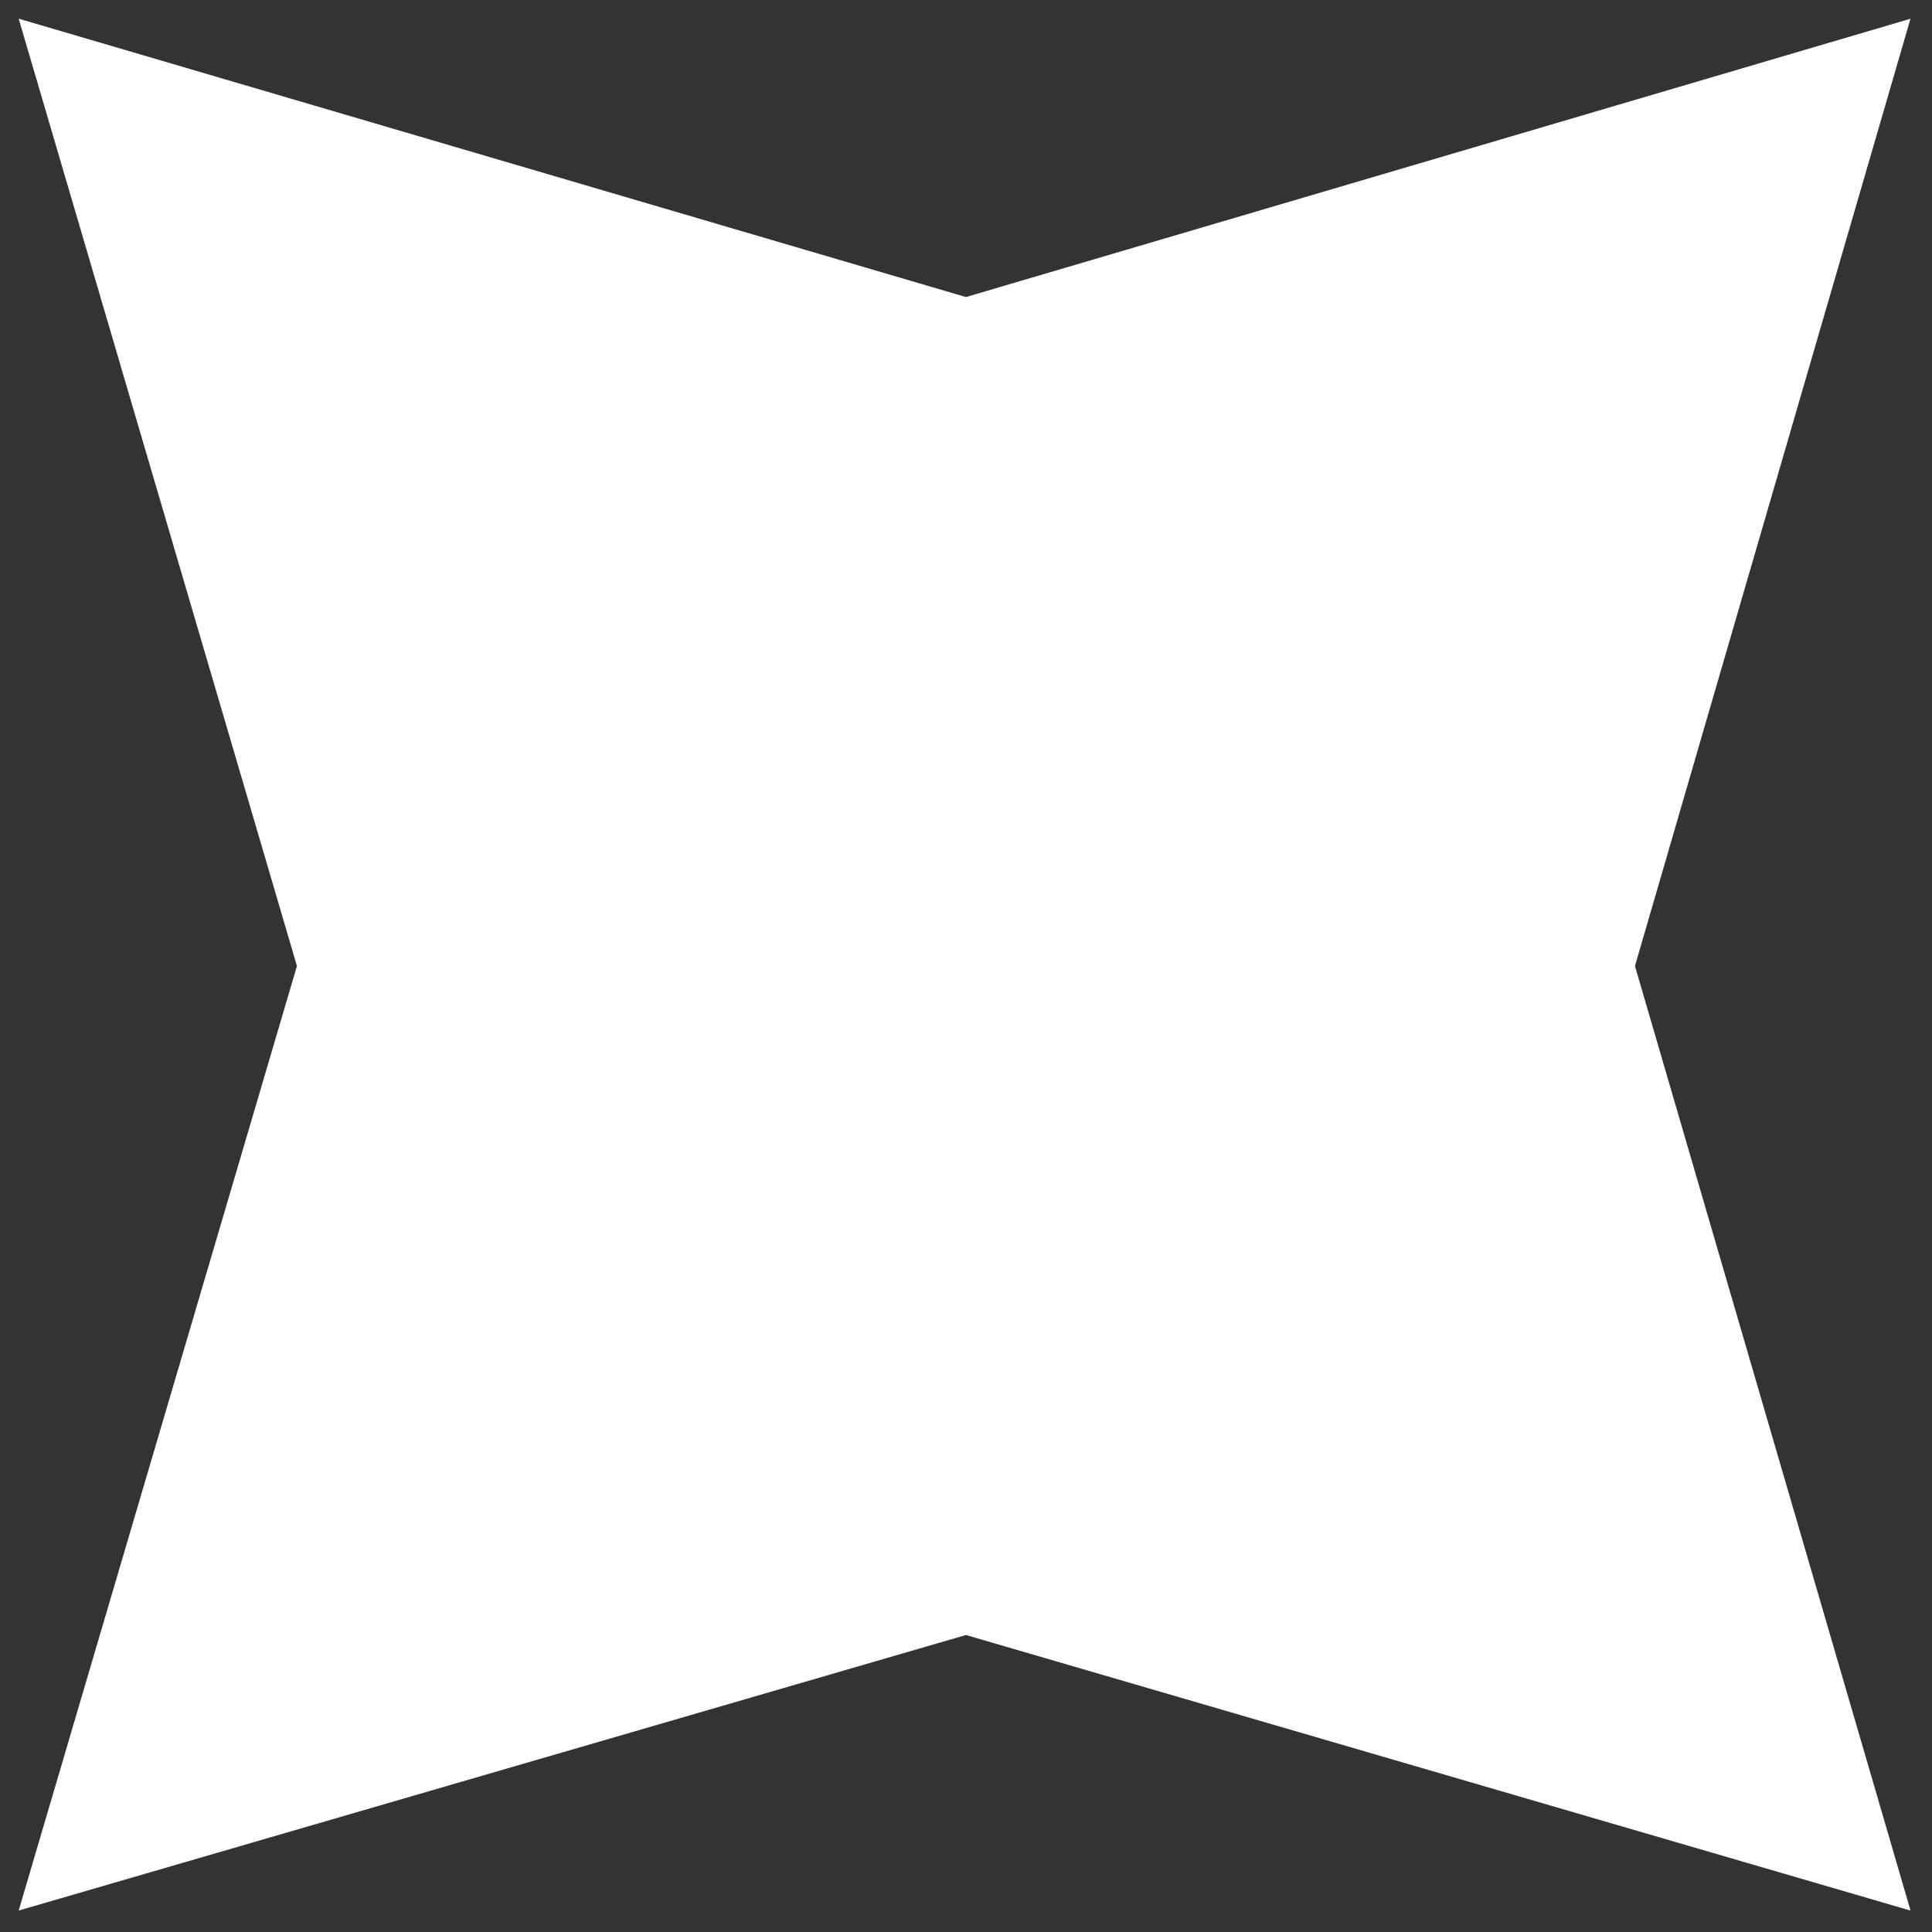 <svg xmlns="http://www.w3.org/2000/svg" width="36" height="36" fill="none"><rect width="100%" height="100%" fill="#333333" stroke="none"/><path fill="#fff" d="m17.999 5.535 17.6-5.186L30.465 18 35.6 35.601l-17.601-5.135L.348 35.6l5.185-17.6L.348.348z"/></svg>